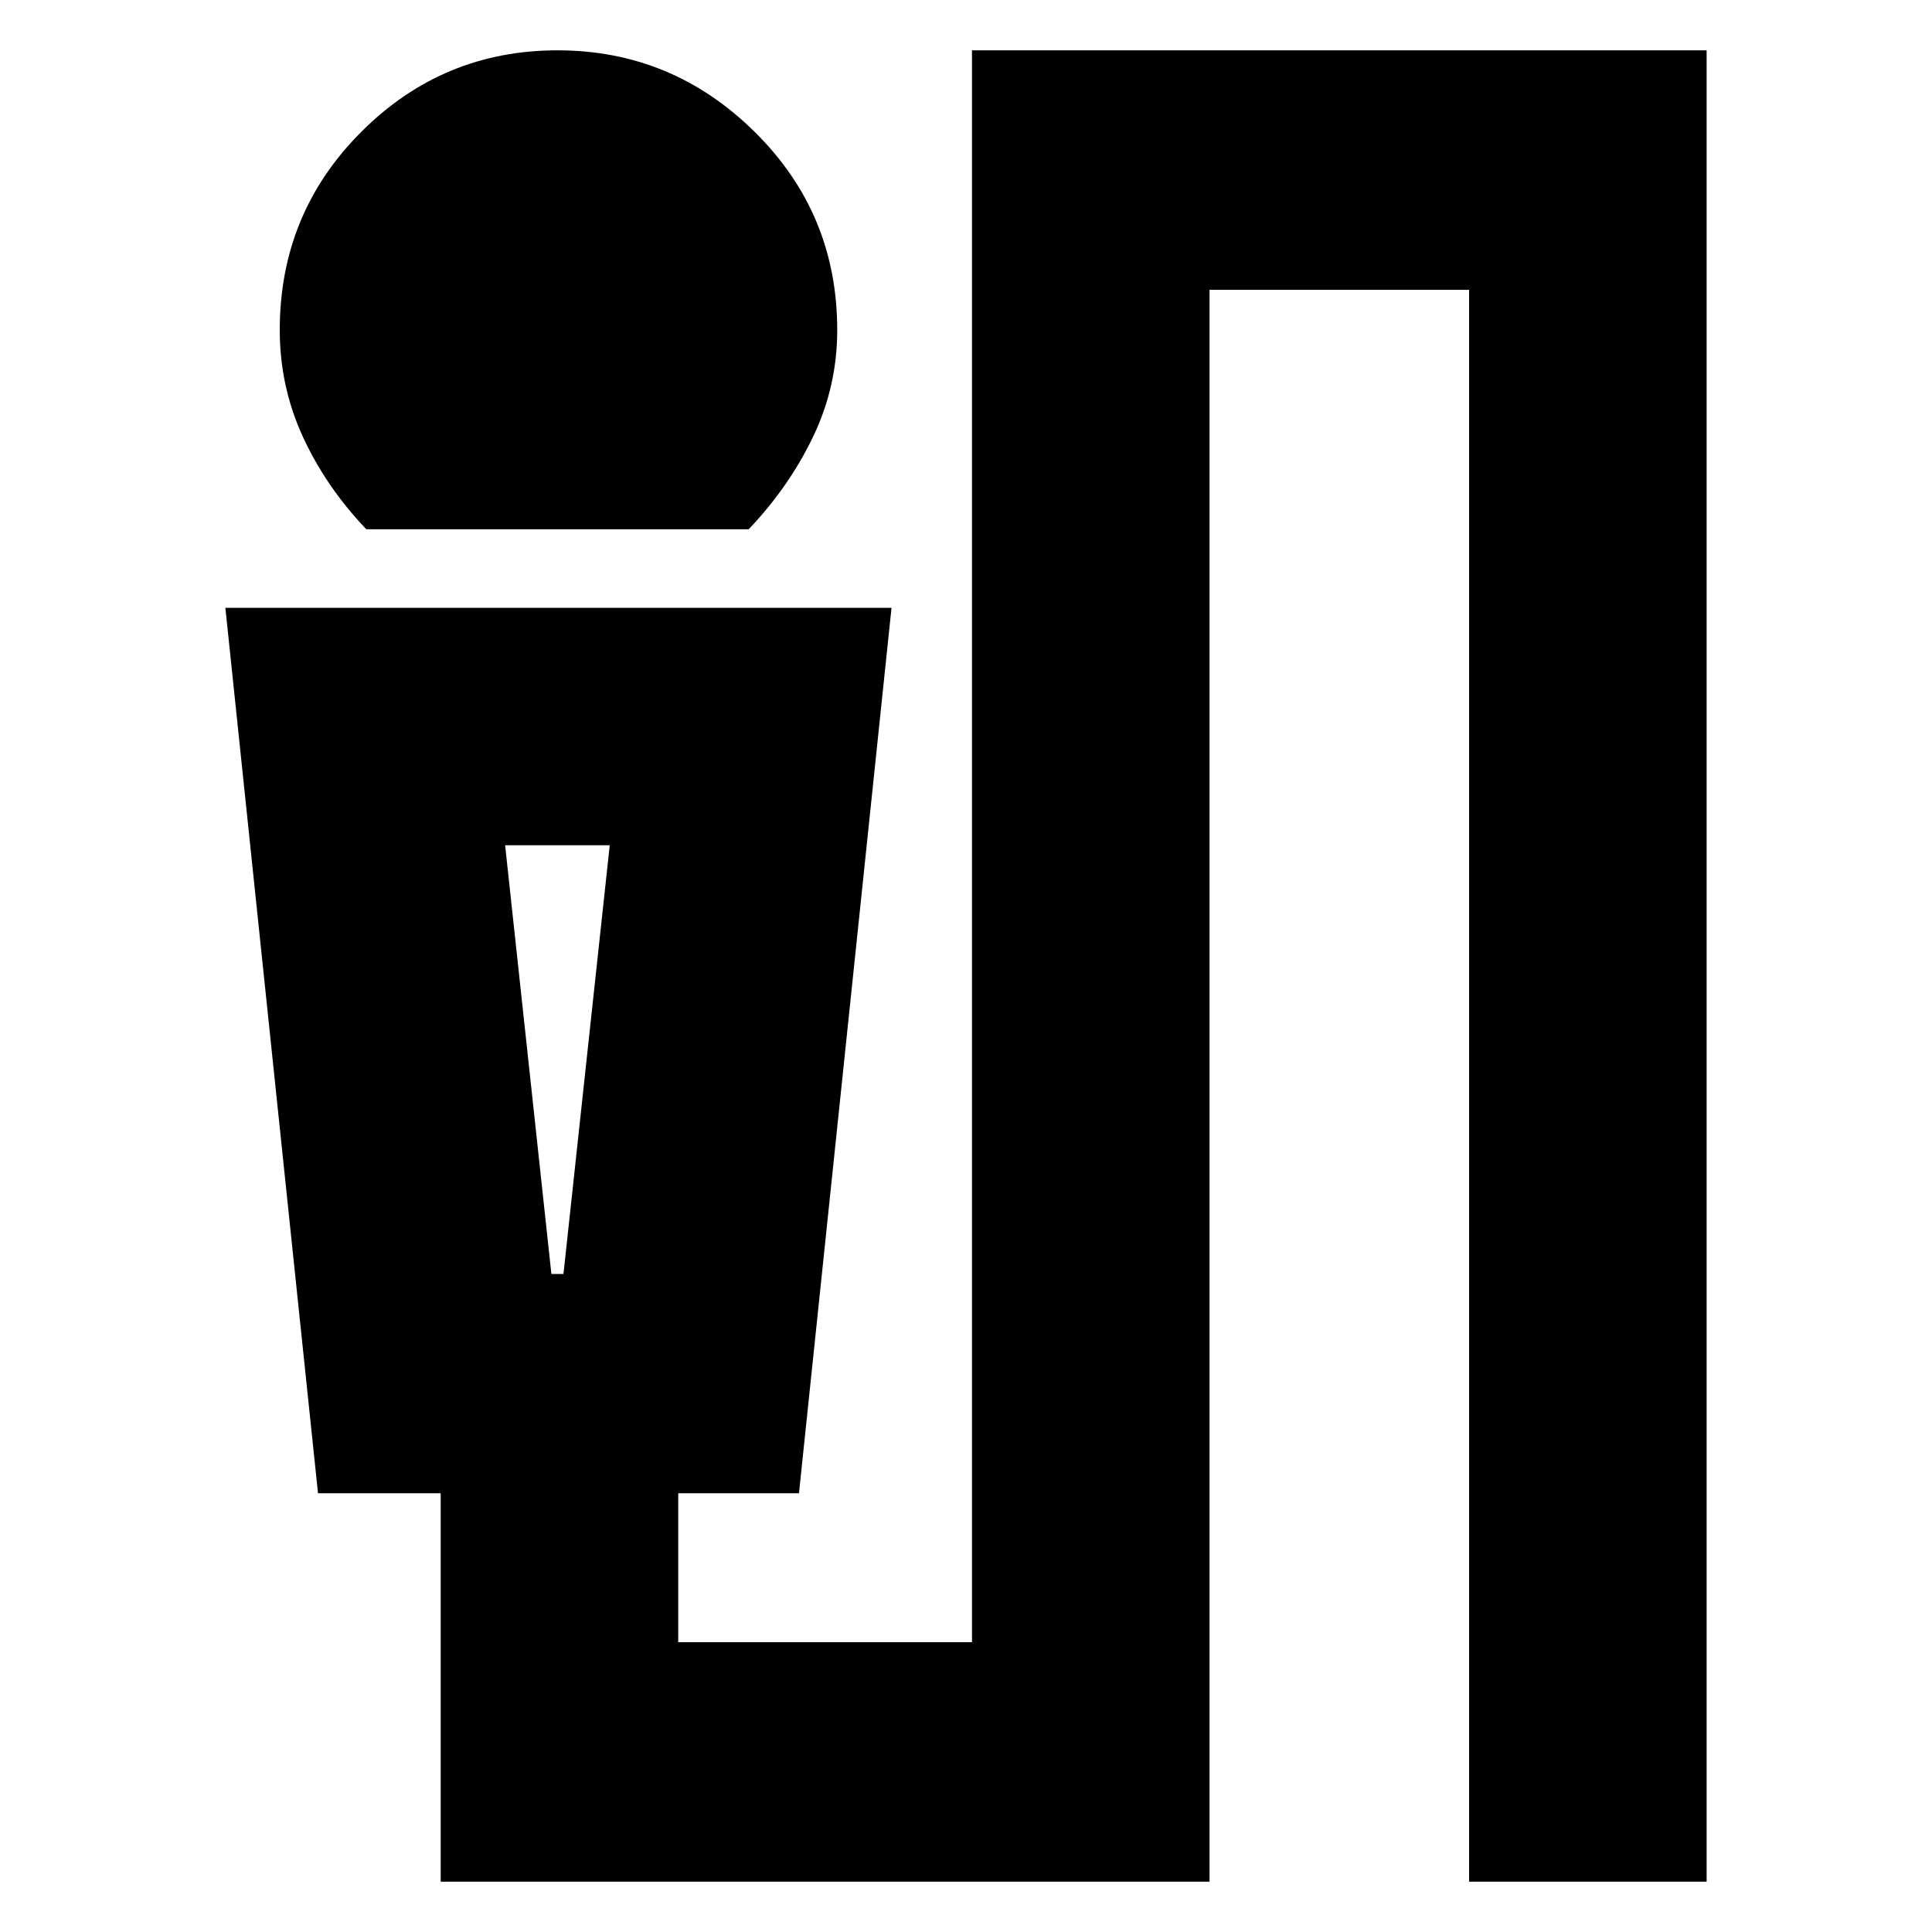 <svg xmlns="http://www.w3.org/2000/svg" height="20" width="20"><path d="M3.792 5.479Q3.375 5.042 3.135 4.521Q2.896 4 2.896 3.417Q2.896 2.208 3.74 1.365Q4.583 0.521 5.771 0.521Q6.958 0.521 7.812 1.365Q8.667 2.208 8.667 3.417Q8.667 4 8.417 4.521Q8.167 5.042 7.75 5.479ZM4.562 19.479V15.458H3.292L2.333 6.292H9.229L8.271 15.458H7.021V17H10.062V0.521H17.667V19.479H15.208V3H12.521V19.479ZM5.708 13.188H5.833L6.312 8.75H5.229ZM5.833 8.75H5.708H5.229H6.312Z"/></svg>
